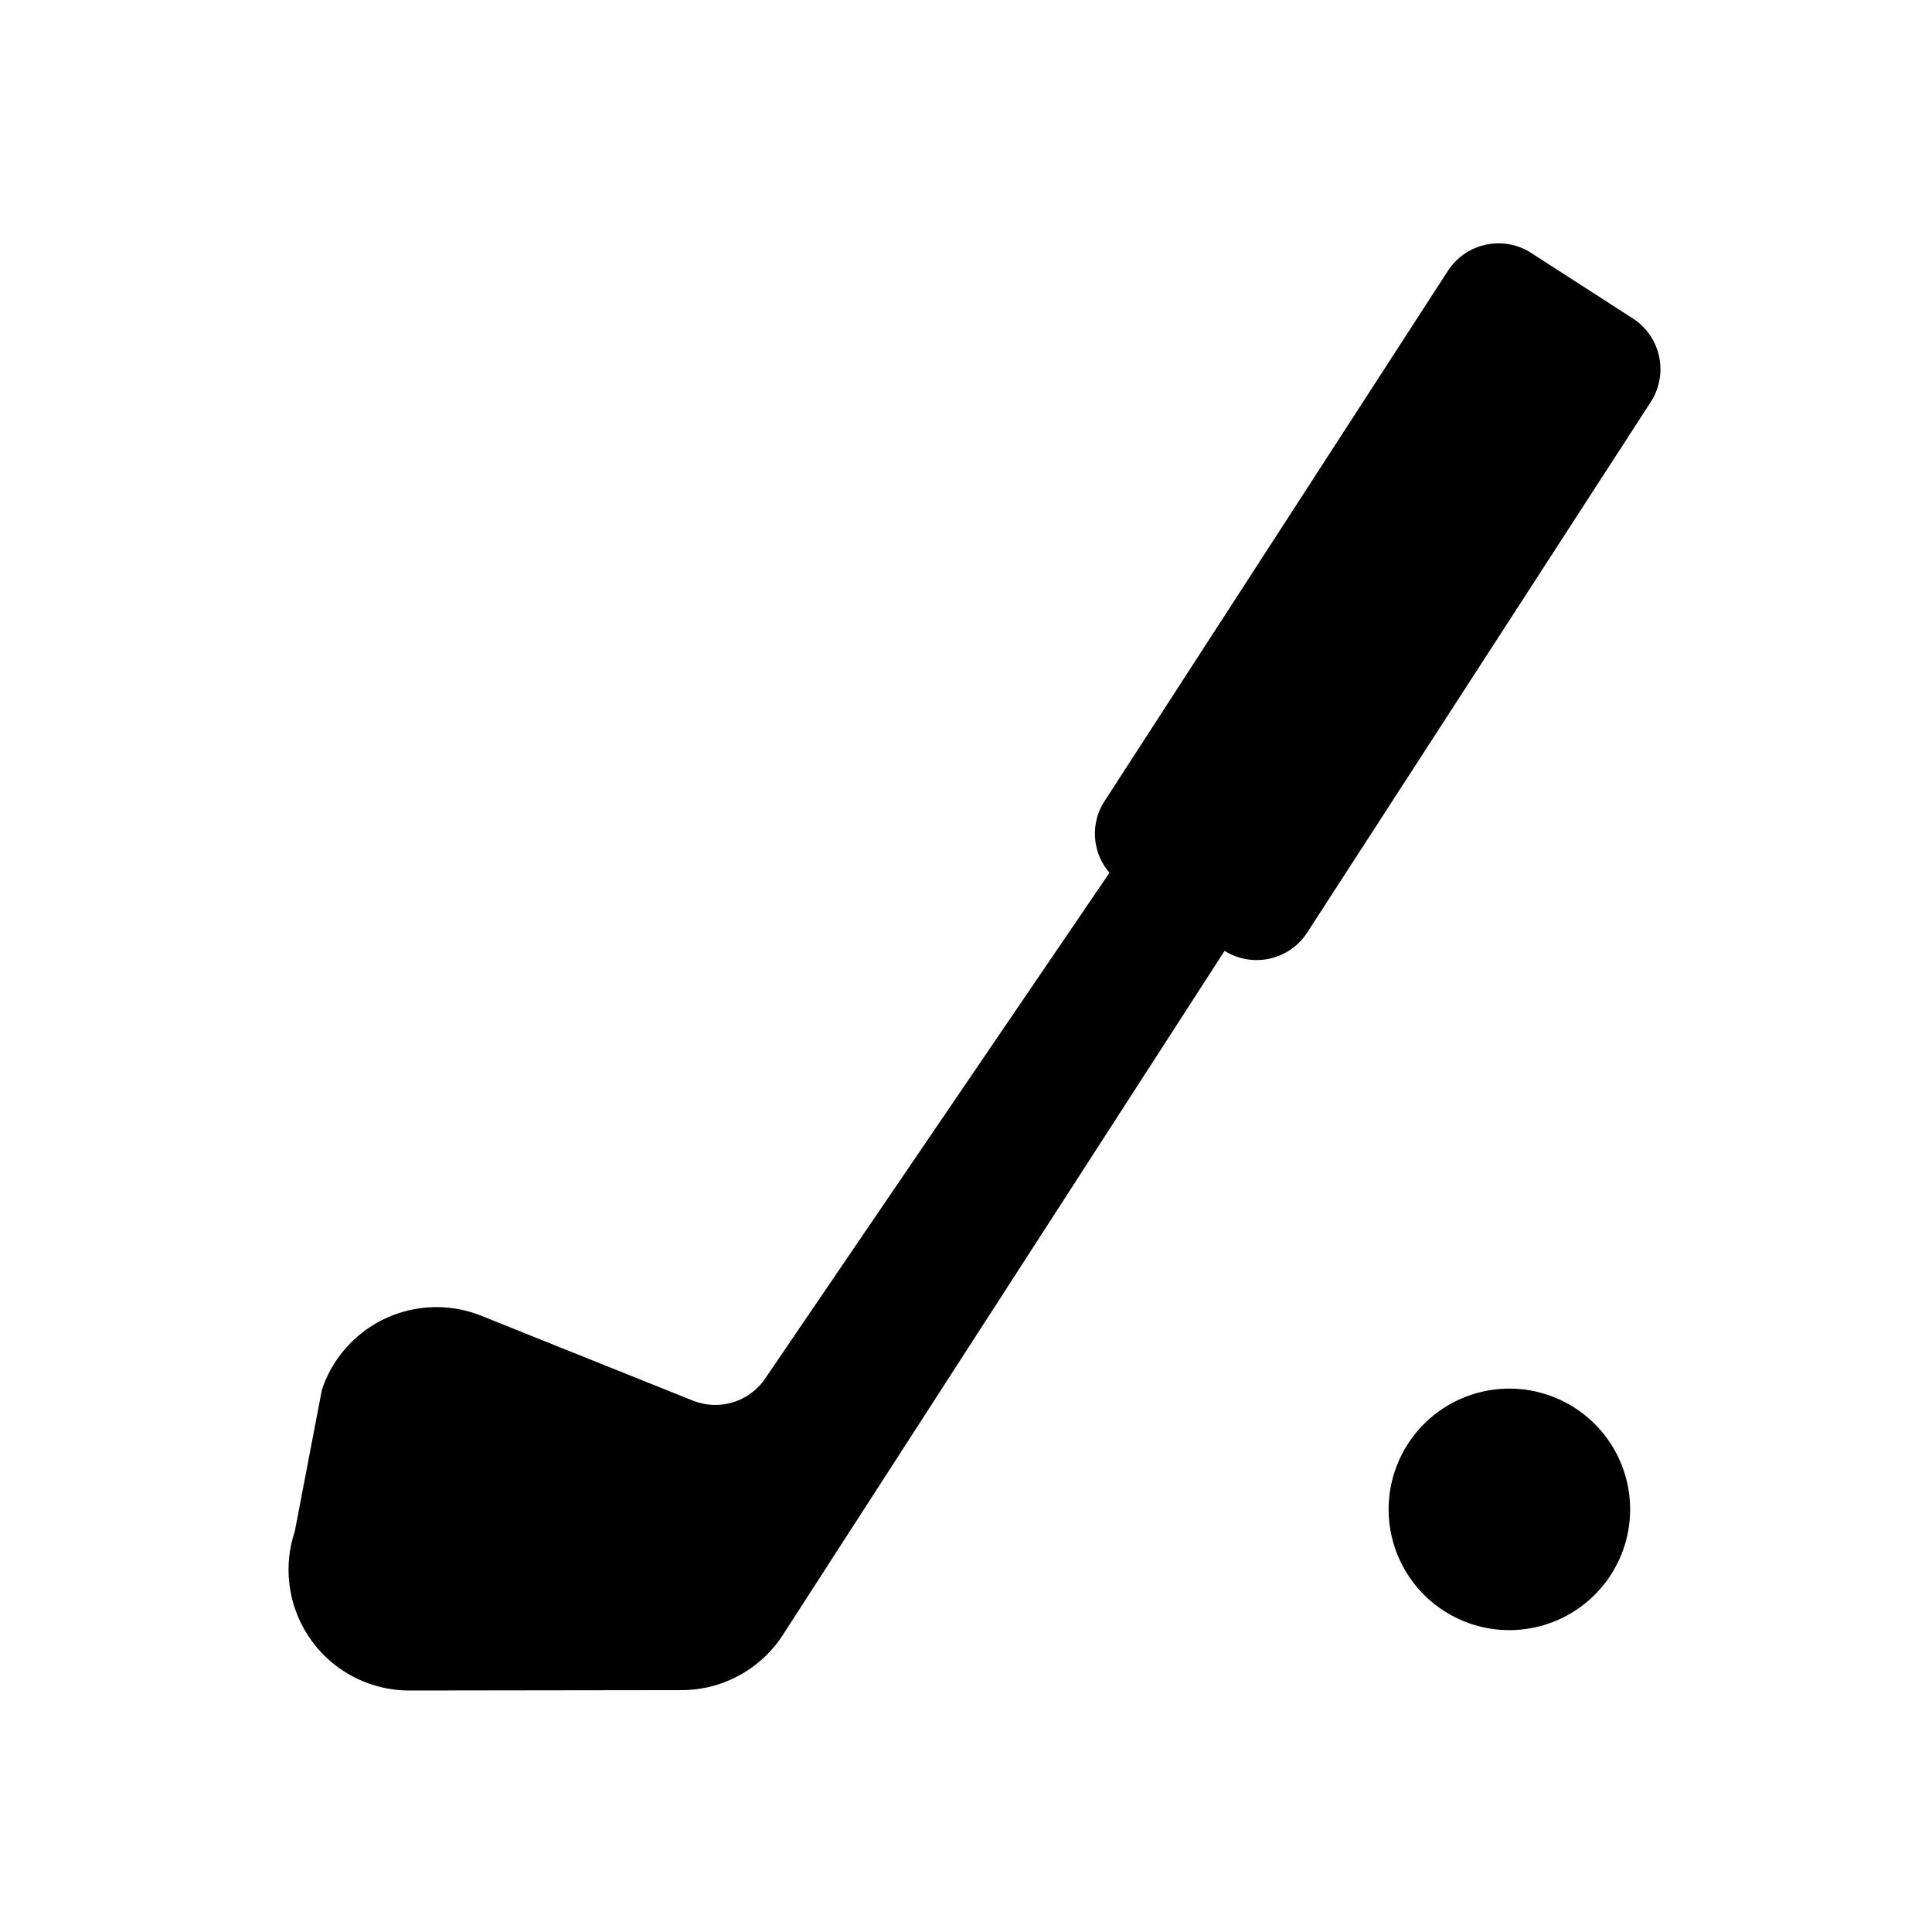 <svg id="glyphicons-basic" xmlns="http://www.w3.org/2000/svg" viewBox="0 0 32 32">
  <path id="golf" d="M27,25a2,2,0,1,1-2-2A2,2,0,0,1,27,25Zm.044-19.726L25.362,4.19a1,1,0,0,0-1.382.299l-5.691,8.789a.988.988,0,0,0,.088,1.177l-5.69,8.358a1.0 1,0,0,1-1.212.385L7.974,21.794a2,2,0,0,0-2.642,1.224L4.882,25.368A2,2,0,0,0,6.782,28l4.508-.006a2,2,0,0,0,1.677-.915l7.316-11.33a.998.998,0,0,0,1.369-.304l5.691-8.789A1.0 1,0,0,0,27.044,5.274Z"/>
</svg>
